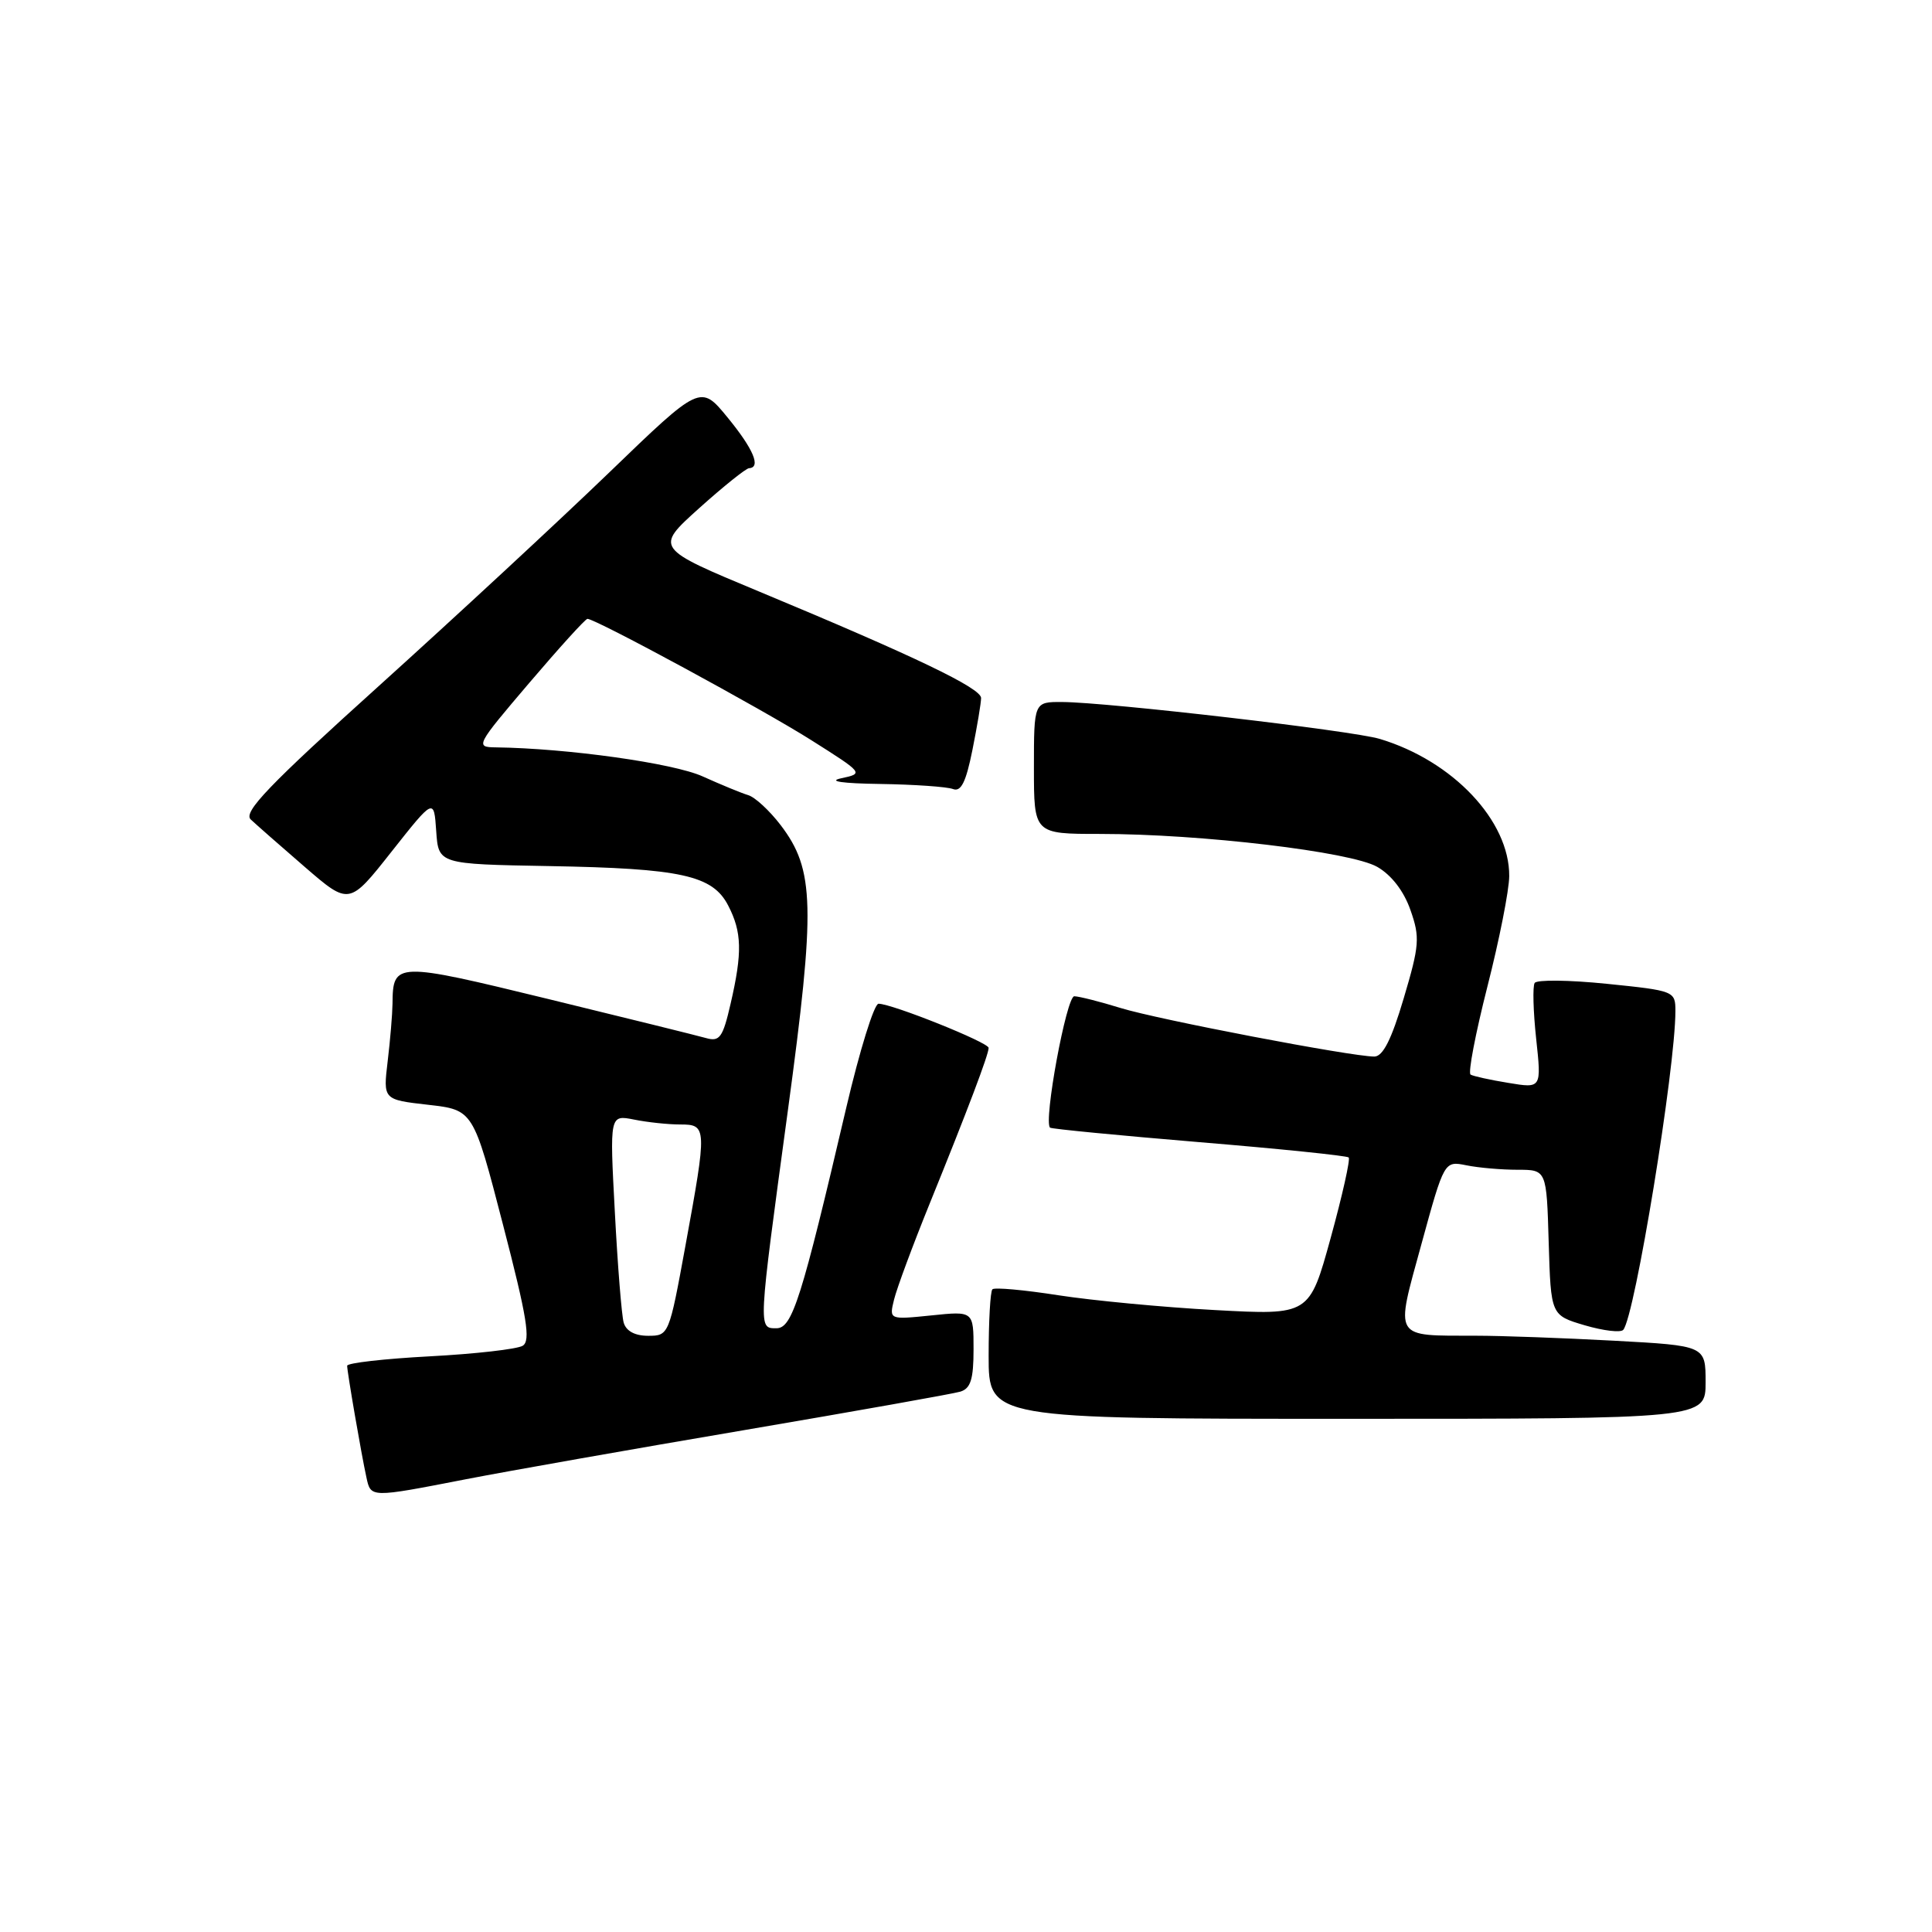 <?xml version="1.0" encoding="UTF-8" standalone="no"?>
<!DOCTYPE svg PUBLIC "-//W3C//DTD SVG 1.1//EN" "http://www.w3.org/Graphics/SVG/1.1/DTD/svg11.dtd" >
<svg xmlns="http://www.w3.org/2000/svg" xmlns:xlink="http://www.w3.org/1999/xlink" version="1.1" viewBox="0 0 256 256">
 <g >
 <path fill="currentColor"
d=" M 61.72 196.01 C 67.34 194.92 83.99 191.98 98.72 189.48 C 113.45 186.97 126.29 184.69 127.25 184.40 C 128.62 183.98 129.00 182.75 129.00 178.79 C 129.00 173.72 129.00 173.72 123.41 174.30 C 117.81 174.87 117.81 174.87 118.47 172.19 C 118.83 170.71 120.95 165.00 123.18 159.50 C 128.23 147.06 131.00 139.73 131.00 138.85 C 131.00 138.13 118.19 133.00 116.41 133.00 C 115.83 133.00 113.91 139.19 112.14 146.75 C 106.20 172.14 104.98 176.00 102.89 176.00 C 100.45 176.00 100.43 176.37 104.39 147.20 C 108.07 120.06 107.95 115.25 103.44 109.33 C 101.98 107.42 100.05 105.63 99.14 105.36 C 98.24 105.09 95.53 103.97 93.11 102.88 C 89.24 101.12 75.13 99.15 65.69 99.03 C 62.95 99.00 63.06 98.79 70.12 90.50 C 74.10 85.83 77.57 82.00 77.84 82.00 C 78.92 82.00 100.98 93.95 107.49 98.07 C 114.42 102.45 114.46 102.49 111.49 103.12 C 109.62 103.52 111.57 103.81 116.67 103.88 C 121.16 103.95 125.48 104.25 126.27 104.55 C 127.34 104.96 127.99 103.66 128.85 99.38 C 129.48 96.24 130.00 93.14 130.00 92.49 C 130.00 91.18 121.27 86.99 100.63 78.40 C 86.76 72.63 86.76 72.63 92.63 67.35 C 95.86 64.45 98.84 62.06 99.25 62.04 C 100.87 61.95 99.84 59.51 96.41 55.32 C 92.82 50.94 92.82 50.94 80.70 62.63 C 74.03 69.06 60.33 81.75 50.26 90.84 C 35.62 104.04 32.20 107.61 33.22 108.58 C 33.92 109.24 37.15 112.08 40.38 114.87 C 46.27 119.96 46.27 119.96 51.88 112.85 C 57.50 105.74 57.50 105.74 57.80 110.12 C 58.10 114.50 58.10 114.50 72.74 114.76 C 90.30 115.07 94.42 115.98 96.49 119.99 C 98.31 123.50 98.38 126.21 96.81 132.99 C 95.78 137.48 95.36 138.06 93.56 137.55 C 92.43 137.23 83.01 134.90 72.63 132.37 C 52.40 127.44 52.06 127.45 52.01 133.00 C 51.99 134.38 51.71 137.80 51.37 140.61 C 50.76 145.71 50.76 145.71 56.73 146.39 C 62.71 147.07 62.71 147.07 66.65 162.28 C 69.84 174.56 70.34 177.66 69.26 178.32 C 68.52 178.77 62.99 179.40 56.96 179.72 C 50.93 180.04 46.00 180.60 46.00 180.97 C 46.00 181.79 47.88 192.70 48.55 195.75 C 49.14 198.48 49.02 198.48 61.72 196.01 Z  M 226.00 183.15 C 226.00 178.31 226.00 178.31 213.84 177.65 C 207.16 177.29 198.94 176.99 195.59 176.99 C 184.48 176.96 184.86 177.59 188.35 164.84 C 191.37 153.82 191.37 153.82 194.31 154.41 C 195.93 154.74 198.98 155.00 201.09 155.00 C 204.93 155.00 204.93 155.00 205.21 164.64 C 205.50 174.28 205.50 174.28 209.99 175.61 C 212.45 176.33 214.75 176.61 215.09 176.21 C 216.63 174.43 222.00 141.59 222.00 133.96 C 222.00 131.33 221.86 131.27 212.92 130.36 C 207.93 129.85 203.62 129.80 203.35 130.25 C 203.07 130.69 203.16 134.02 203.55 137.64 C 204.26 144.22 204.26 144.22 199.88 143.49 C 197.47 143.10 195.21 142.60 194.86 142.39 C 194.50 142.18 195.51 136.95 197.08 130.76 C 198.66 124.57 199.97 117.96 199.98 116.09 C 200.03 108.77 192.52 100.82 182.83 97.91 C 179.19 96.81 146.78 93.05 140.75 93.02 C 137.00 93.00 137.00 93.00 137.00 101.75 C 137.00 110.50 137.00 110.50 145.75 110.50 C 159.14 110.50 179.02 112.86 182.50 114.87 C 184.38 115.95 186.02 118.08 186.89 120.58 C 188.17 124.21 188.09 125.25 186.00 132.28 C 184.38 137.75 183.24 140.00 182.10 140.00 C 179.02 139.99 153.46 135.10 148.50 133.57 C 145.75 132.72 142.98 132.02 142.35 132.01 C 141.31 132.00 138.24 148.65 139.14 149.42 C 139.34 149.59 148.23 150.45 158.89 151.34 C 169.56 152.22 178.47 153.14 178.71 153.37 C 178.94 153.61 177.87 158.41 176.32 164.04 C 173.50 174.27 173.50 174.27 161.00 173.59 C 154.12 173.22 144.79 172.33 140.25 171.63 C 135.71 170.92 131.77 170.56 131.50 170.84 C 131.22 171.11 131.00 175.08 131.00 179.67 C 131.00 188.00 131.00 188.00 178.50 188.00 C 226.00 188.00 226.00 188.00 226.00 183.15 Z  M 82.64 175.25 C 82.37 174.29 81.84 167.70 81.47 160.60 C 80.78 147.71 80.78 147.71 84.02 148.35 C 85.79 148.71 88.54 149.00 90.13 149.00 C 93.69 149.00 93.70 149.35 90.82 165.09 C 88.66 176.89 88.62 177.00 85.89 177.00 C 84.12 177.00 82.96 176.37 82.64 175.25 Z "/>
</g>
</svg>